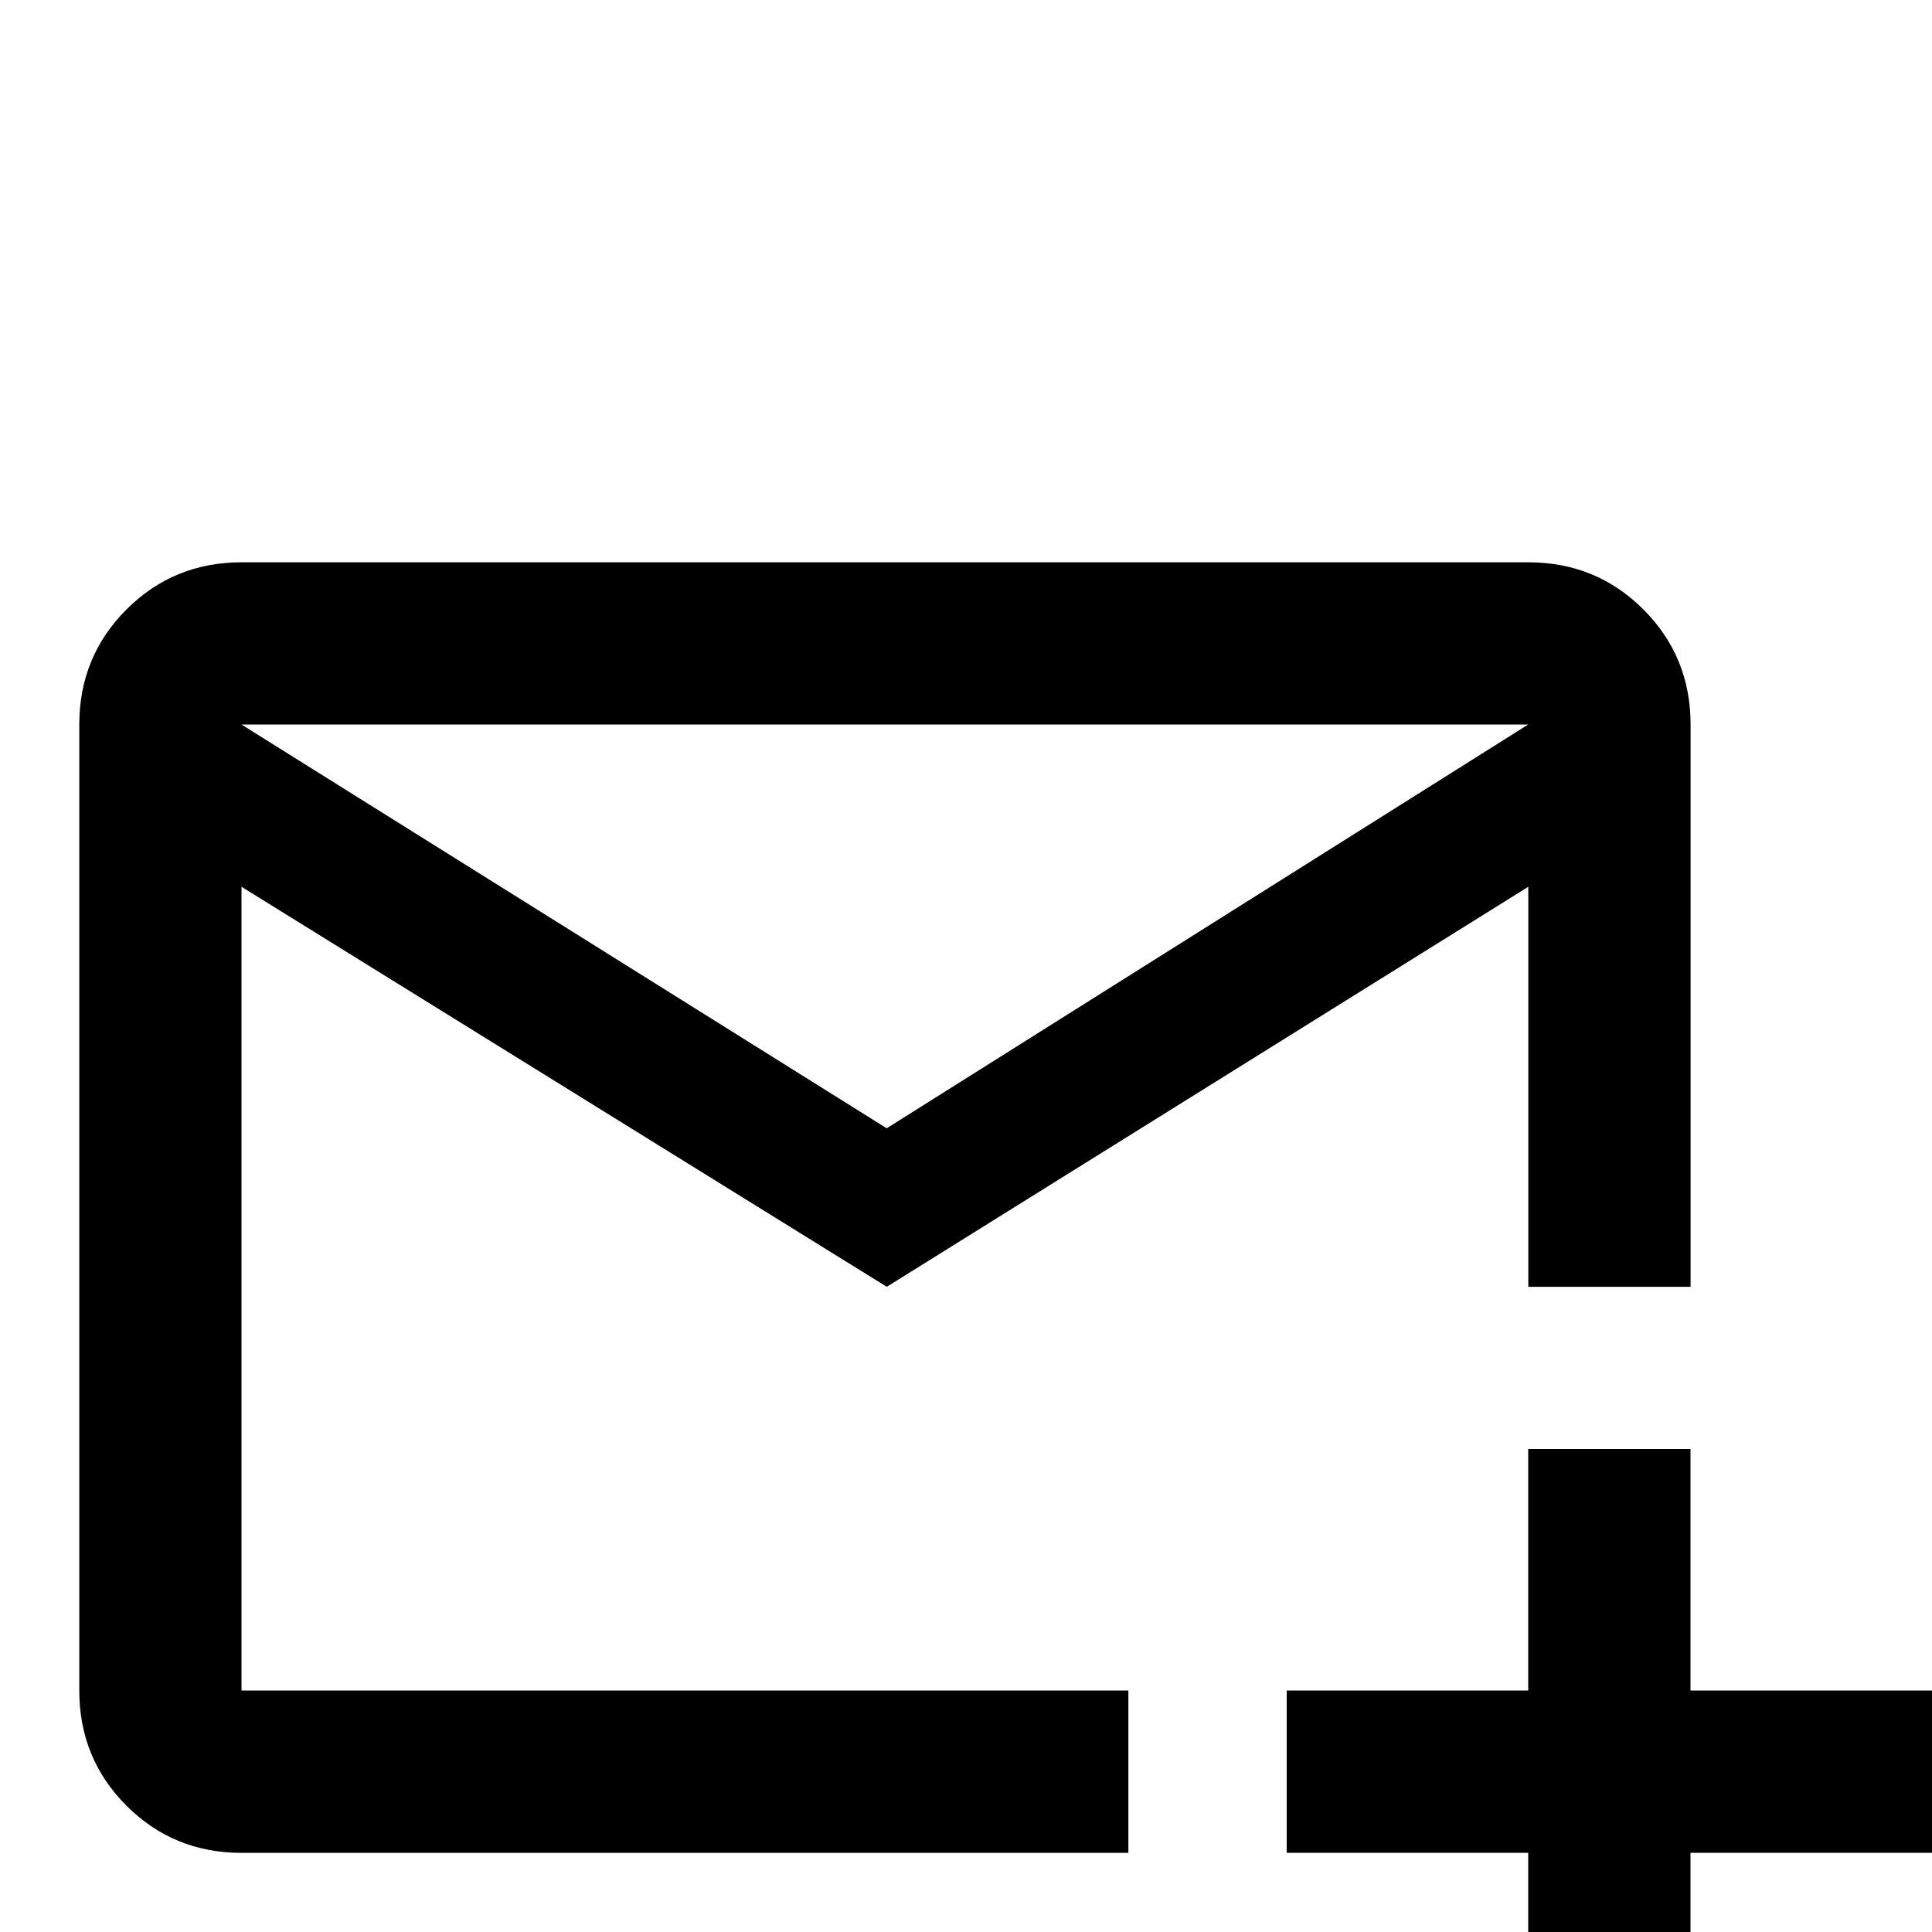 <!-- Generated by IcoMoon.io -->
<svg version="1.1" xmlns="http://www.w3.org/2000/svg" width="24" height="24" viewBox="0 0 24 24">
<title>email_plus_outline</title>
<path d="M18.984 18v3h-3v2.016h3v3h2.016v-3h3v-2.016h-3v-3h-2.016zM14.016 21h-11.016v-9.984l8.016 4.969 7.969-4.969v4.969h2.016v-6.984q0-0.844-0.586-1.43t-1.43-0.586h-15.984q-0.844 0-1.43 0.586t-0.586 1.43v12q0 0.844 0.586 1.43t1.43 0.586h11.016v-2.016zM18.984 9l-7.969 5.016-8.016-5.016h15.984z"></path>
</svg>
